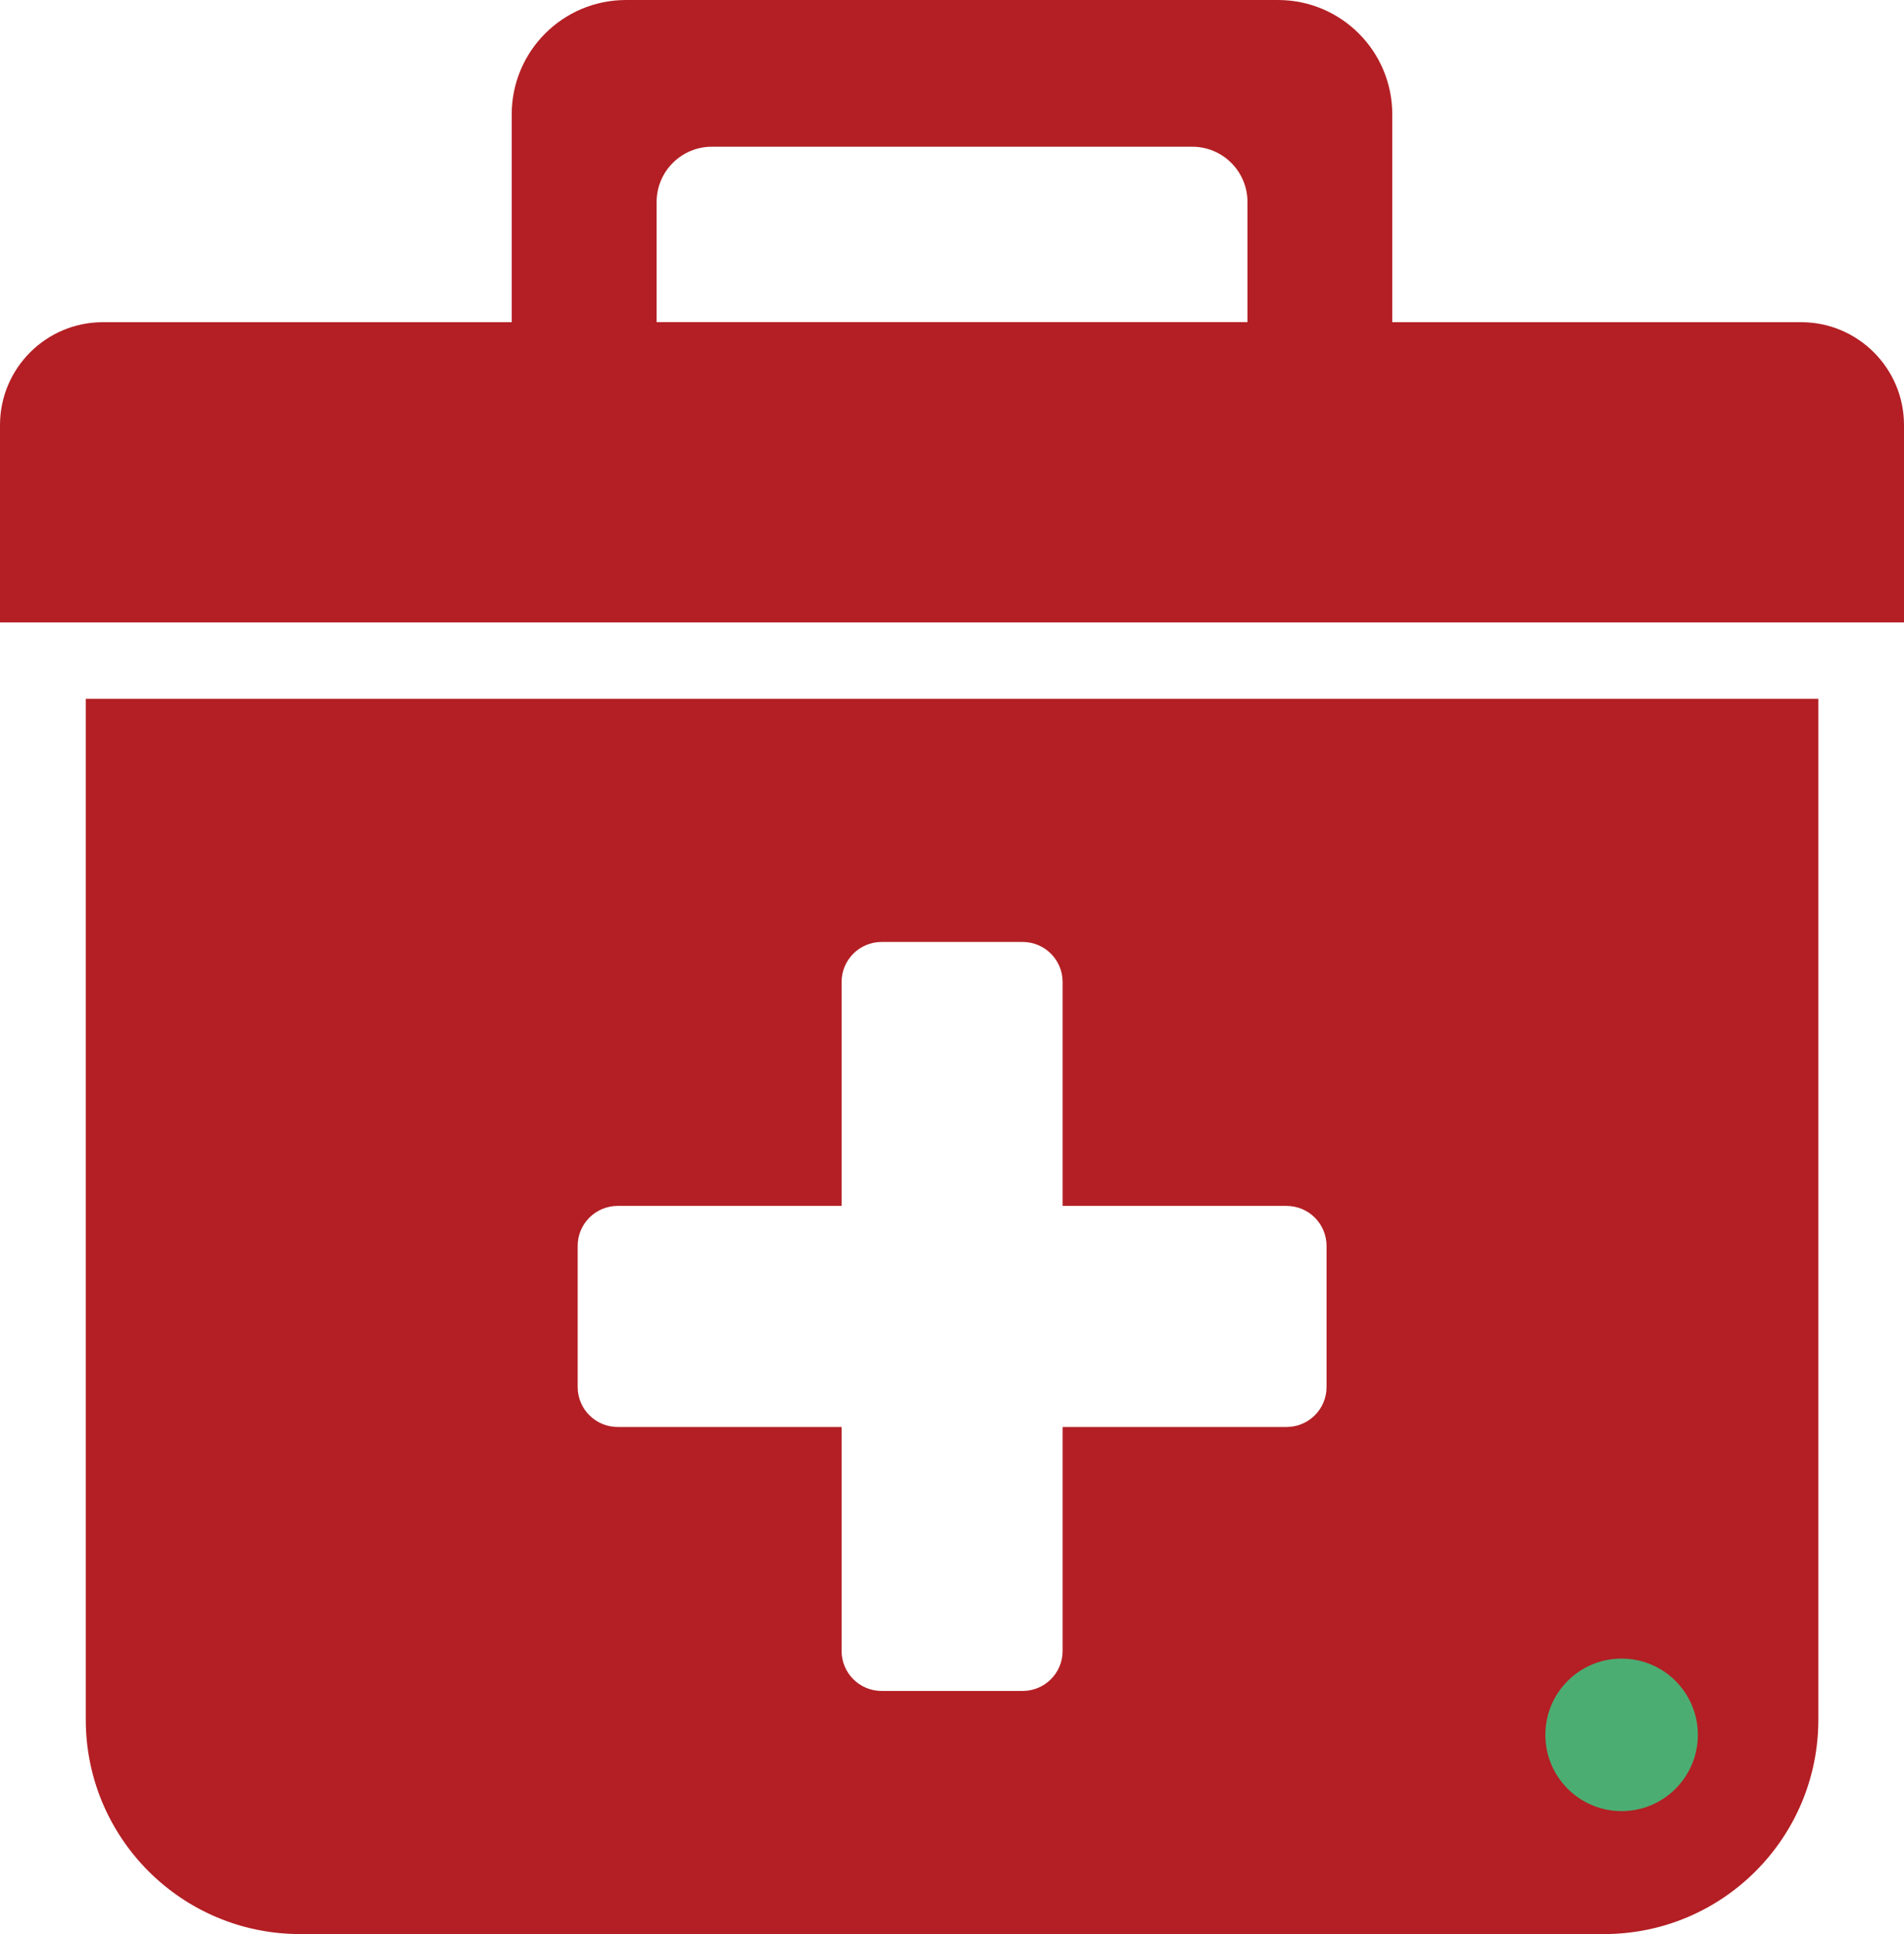 <?xml version="1.0" encoding="UTF-8"?>
<svg id="Layer_1" data-name="Layer 1" xmlns="http://www.w3.org/2000/svg" viewBox="0 0 170.04 172.7">
  <defs>
    <style>
      .cls-1 {
        fill: #4cad73;
      }

      .cls-2 {
        fill: #b31f24;
      }
    </style>
  </defs>
  <path class="cls-2" d="M160.85,28.77h-36.51V10.21c0-5.64-4.57-10.21-10.21-10.21H55.91c-5.64,0-10.21,4.57-10.21,10.21V28.77H9.19c-5.08,0-9.19,4.12-9.19,9.19v17.62H170.04v-17.62c0-5.08-4.12-9.19-9.19-9.19ZM58.64,18.04c0-2.73,2.21-4.94,4.94-4.94h42.89c2.73,0,4.94,2.21,4.94,4.94v10.72H58.64v-10.72Z"/>
  <g>
    <path class="cls-2" d="M7.66,62.4v91.15c0,10.58,8.57,19.15,19.15,19.15h116.43c10.58,0,19.15-8.57,19.15-19.15V62.4H7.66Zm110.81,61.45c0,1.97-1.6,3.57-3.57,3.57h-20v20c0,1.97-1.6,3.57-3.57,3.57h-12.6c-1.97,0-3.57-1.6-3.57-3.57v-20h-20c-1.97,0-3.57-1.6-3.57-3.57v-12.6c0-1.97,1.6-3.57,3.57-3.57h20v-20c0-1.97,1.6-3.57,3.57-3.57h12.6c1.97,0,3.57,1.6,3.57,3.57v20h20c1.97,0,3.57,1.6,3.57,3.57v12.6Z"/>
    <circle class="cls-1" cx="144.82" cy="154.91" r="6.81"/>
  </g>
</svg>